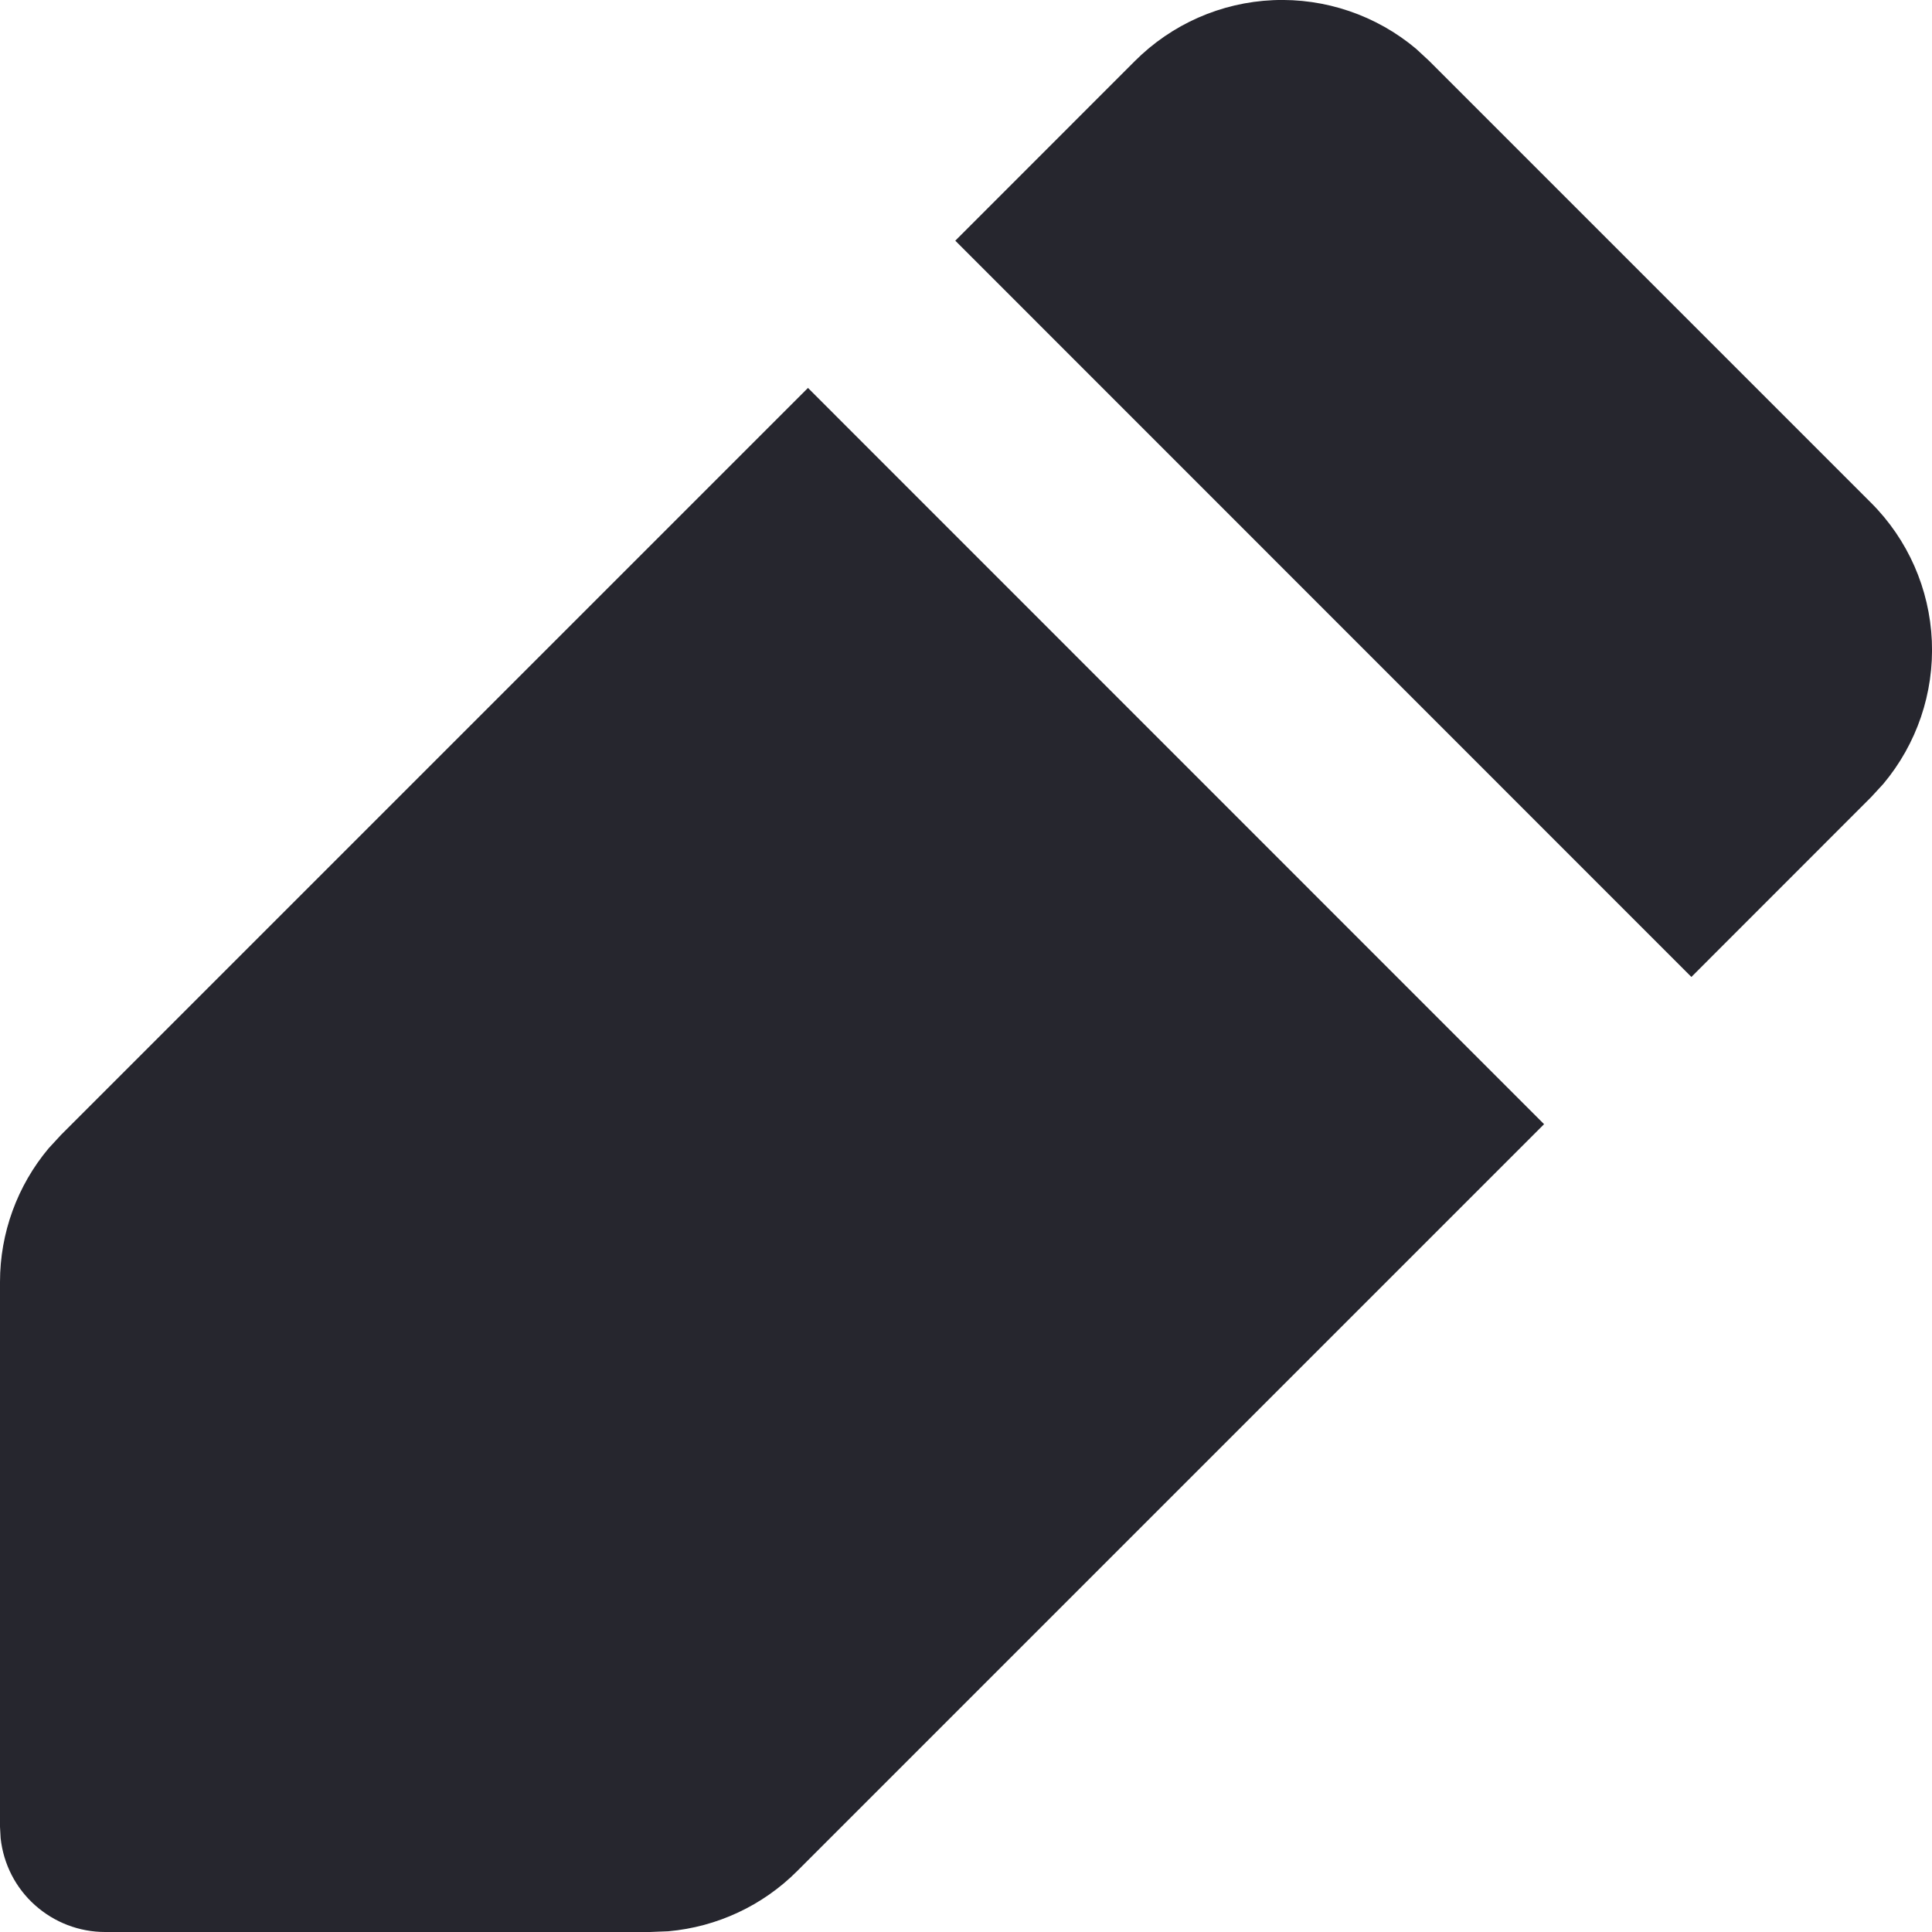 <svg width="24" height="24" viewBox="0 0 24 24" fill="none" xmlns="http://www.w3.org/2000/svg">
<g id="state=active" clip-path="url(#clip0_1236_98732)">
<path id="Vector" d="M10.037 4.819L19.181 13.965L9.903 23.243C9.474 23.673 8.907 23.937 8.302 23.991L8.074 24H1.306C0.984 24 0.674 23.881 0.434 23.666C0.194 23.452 0.043 23.156 0.008 22.836L-0 22.694V15.925C-9.57483e-05 15.318 0.214 14.73 0.604 14.265L0.759 14.097L10.037 4.819ZM14.098 0.758C14.556 0.3 15.168 0.03 15.815 0.002C16.462 -0.026 17.096 0.19 17.591 0.606L17.755 0.758L23.243 6.246C23.701 6.703 23.97 7.316 23.998 7.962C24.026 8.609 23.811 9.242 23.395 9.738L23.243 9.903L21.011 12.136L11.867 2.99L14.098 0.758Z" fill="#26262E"/>
</g>
<defs>
<clipPath id="clip0_1236_98732">
<rect width="24" height="24" fill="white"/>
</clipPath>
</defs>
</svg>
